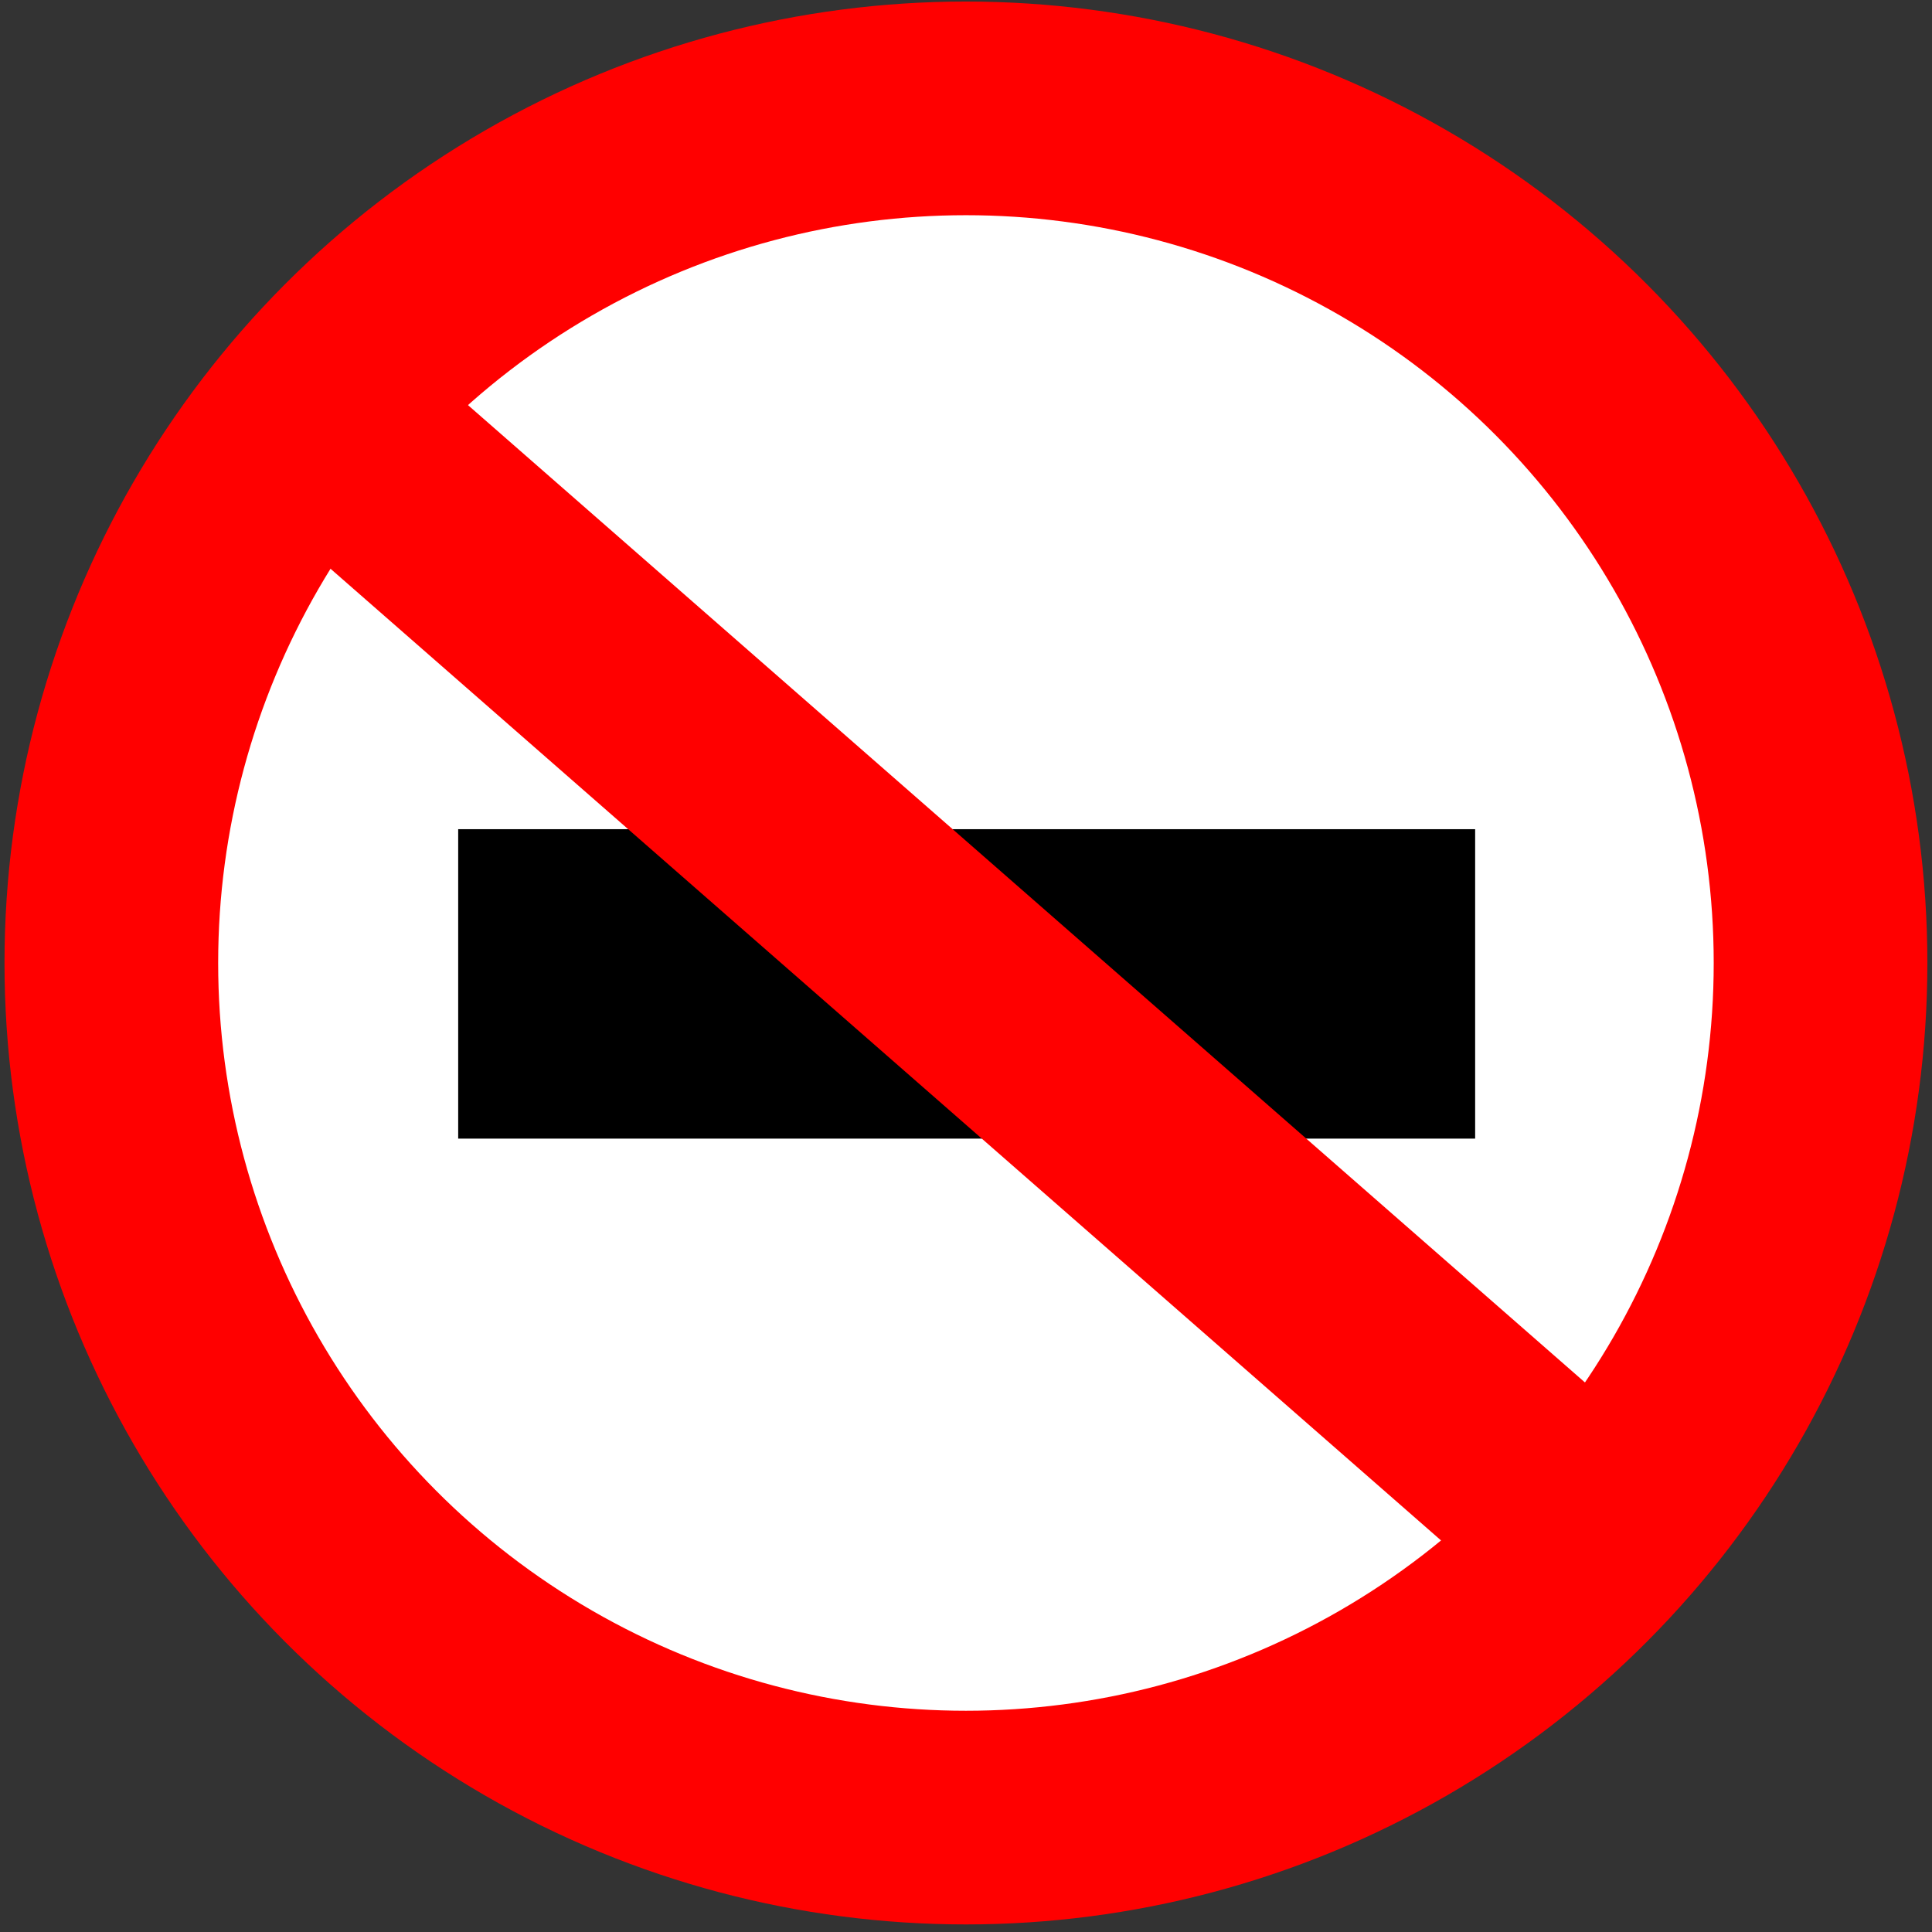 <?xml version="1.0" encoding="UTF-8" standalone="no"?>
<!-- Created with Inkscape (http://www.inkscape.org/) -->

<svg
   xmlns:dc="http://purl.org/dc/elements/1.1/"
   xmlns:cc="http://creativecommons.org/ns#"
   xmlns:rdf="http://www.w3.org/1999/02/22-rdf-syntax-ns#"
   xmlns:svg="http://www.w3.org/2000/svg"
   xmlns="http://www.w3.org/2000/svg"
   xmlns:sodipodi="http://sodipodi.sourceforge.net/DTD/sodipodi-0.dtd"
   xmlns:inkscape="http://www.inkscape.org/namespaces/inkscape"
   width="32"
   height="32"
   viewBox="0 0 32 32"
   id="svg2"
   version="1.1"
   inkscape:version="0.92.2 5c3e80d, 2017-08-06"
   sodipodi:docname="disable-hyphenation.svg">
  <rect x="0" y="0" width="32" height="32" fill="#333333" stroke="none"/>
  <defs
     id="defs4" />
  <sodipodi:namedview
     id="base"
     pagecolor="#ffffff"
     bordercolor="#666666"
     borderopacity="1.0"
     inkscape:pageopacity="0.0"
     inkscape:pageshadow="2"
     inkscape:zoom="22.4"
     inkscape:cx="22.736079"
     inkscape:cy="16.62837"
     inkscape:document-units="px"
     inkscape:current-layer="layer1"
     showgrid="false"
     inkscape:snap-grids="false"
     fit-margin-top="0"
     fit-margin-left="0"
     fit-margin-right="0"
     fit-margin-bottom="0"
     units="px"
     inkscape:window-width="1366"
     inkscape:window-height="704"
     inkscape:window-x="0"
     inkscape:window-y="27"
     inkscape:window-maximized="1">
    <inkscape:grid
       type="xygrid"
       id="grid4136"
       originx="-6.825"
       originy="-28.671" />
  </sodipodi:namedview>
  <g
     inkscape:label="Layer 1"
     inkscape:groupmode="layer"
     id="layer1"
     transform="translate(-6.825,-991.691)">
    <ellipse
       ry="14.155"
       rx="14.155"
       cy="1007.641"
       cx="22.824"
       id="path3315"
       style="fill:#ffffff;stroke:#ff0000;stroke-width:3.539" />
    <path
       inkscape:connector-curvature="0"
       id="path12"
       style="font-style:normal;font-variant:normal;font-weight:normal;font-stretch:normal;font-size:64px;line-height:1.25;font-family:'Noto Sans Yi';-inkscape-font-specification:'Noto Sans Yi';letter-spacing:0px;word-spacing:0px;fill:#000000;fill-opacity:1;stroke:none"
       d="m 14.414,1005.425 h 16.844 v 5.125 h -16.844 z" />
    <path
       id="path4089"
       style="fill:#ff0000;stroke:#ff0000;stroke-width:3.539"
       inkscape:connector-curvature="0"
       d="m 12.512,998.946 21.03,18.401" />
  </g>
</svg>
